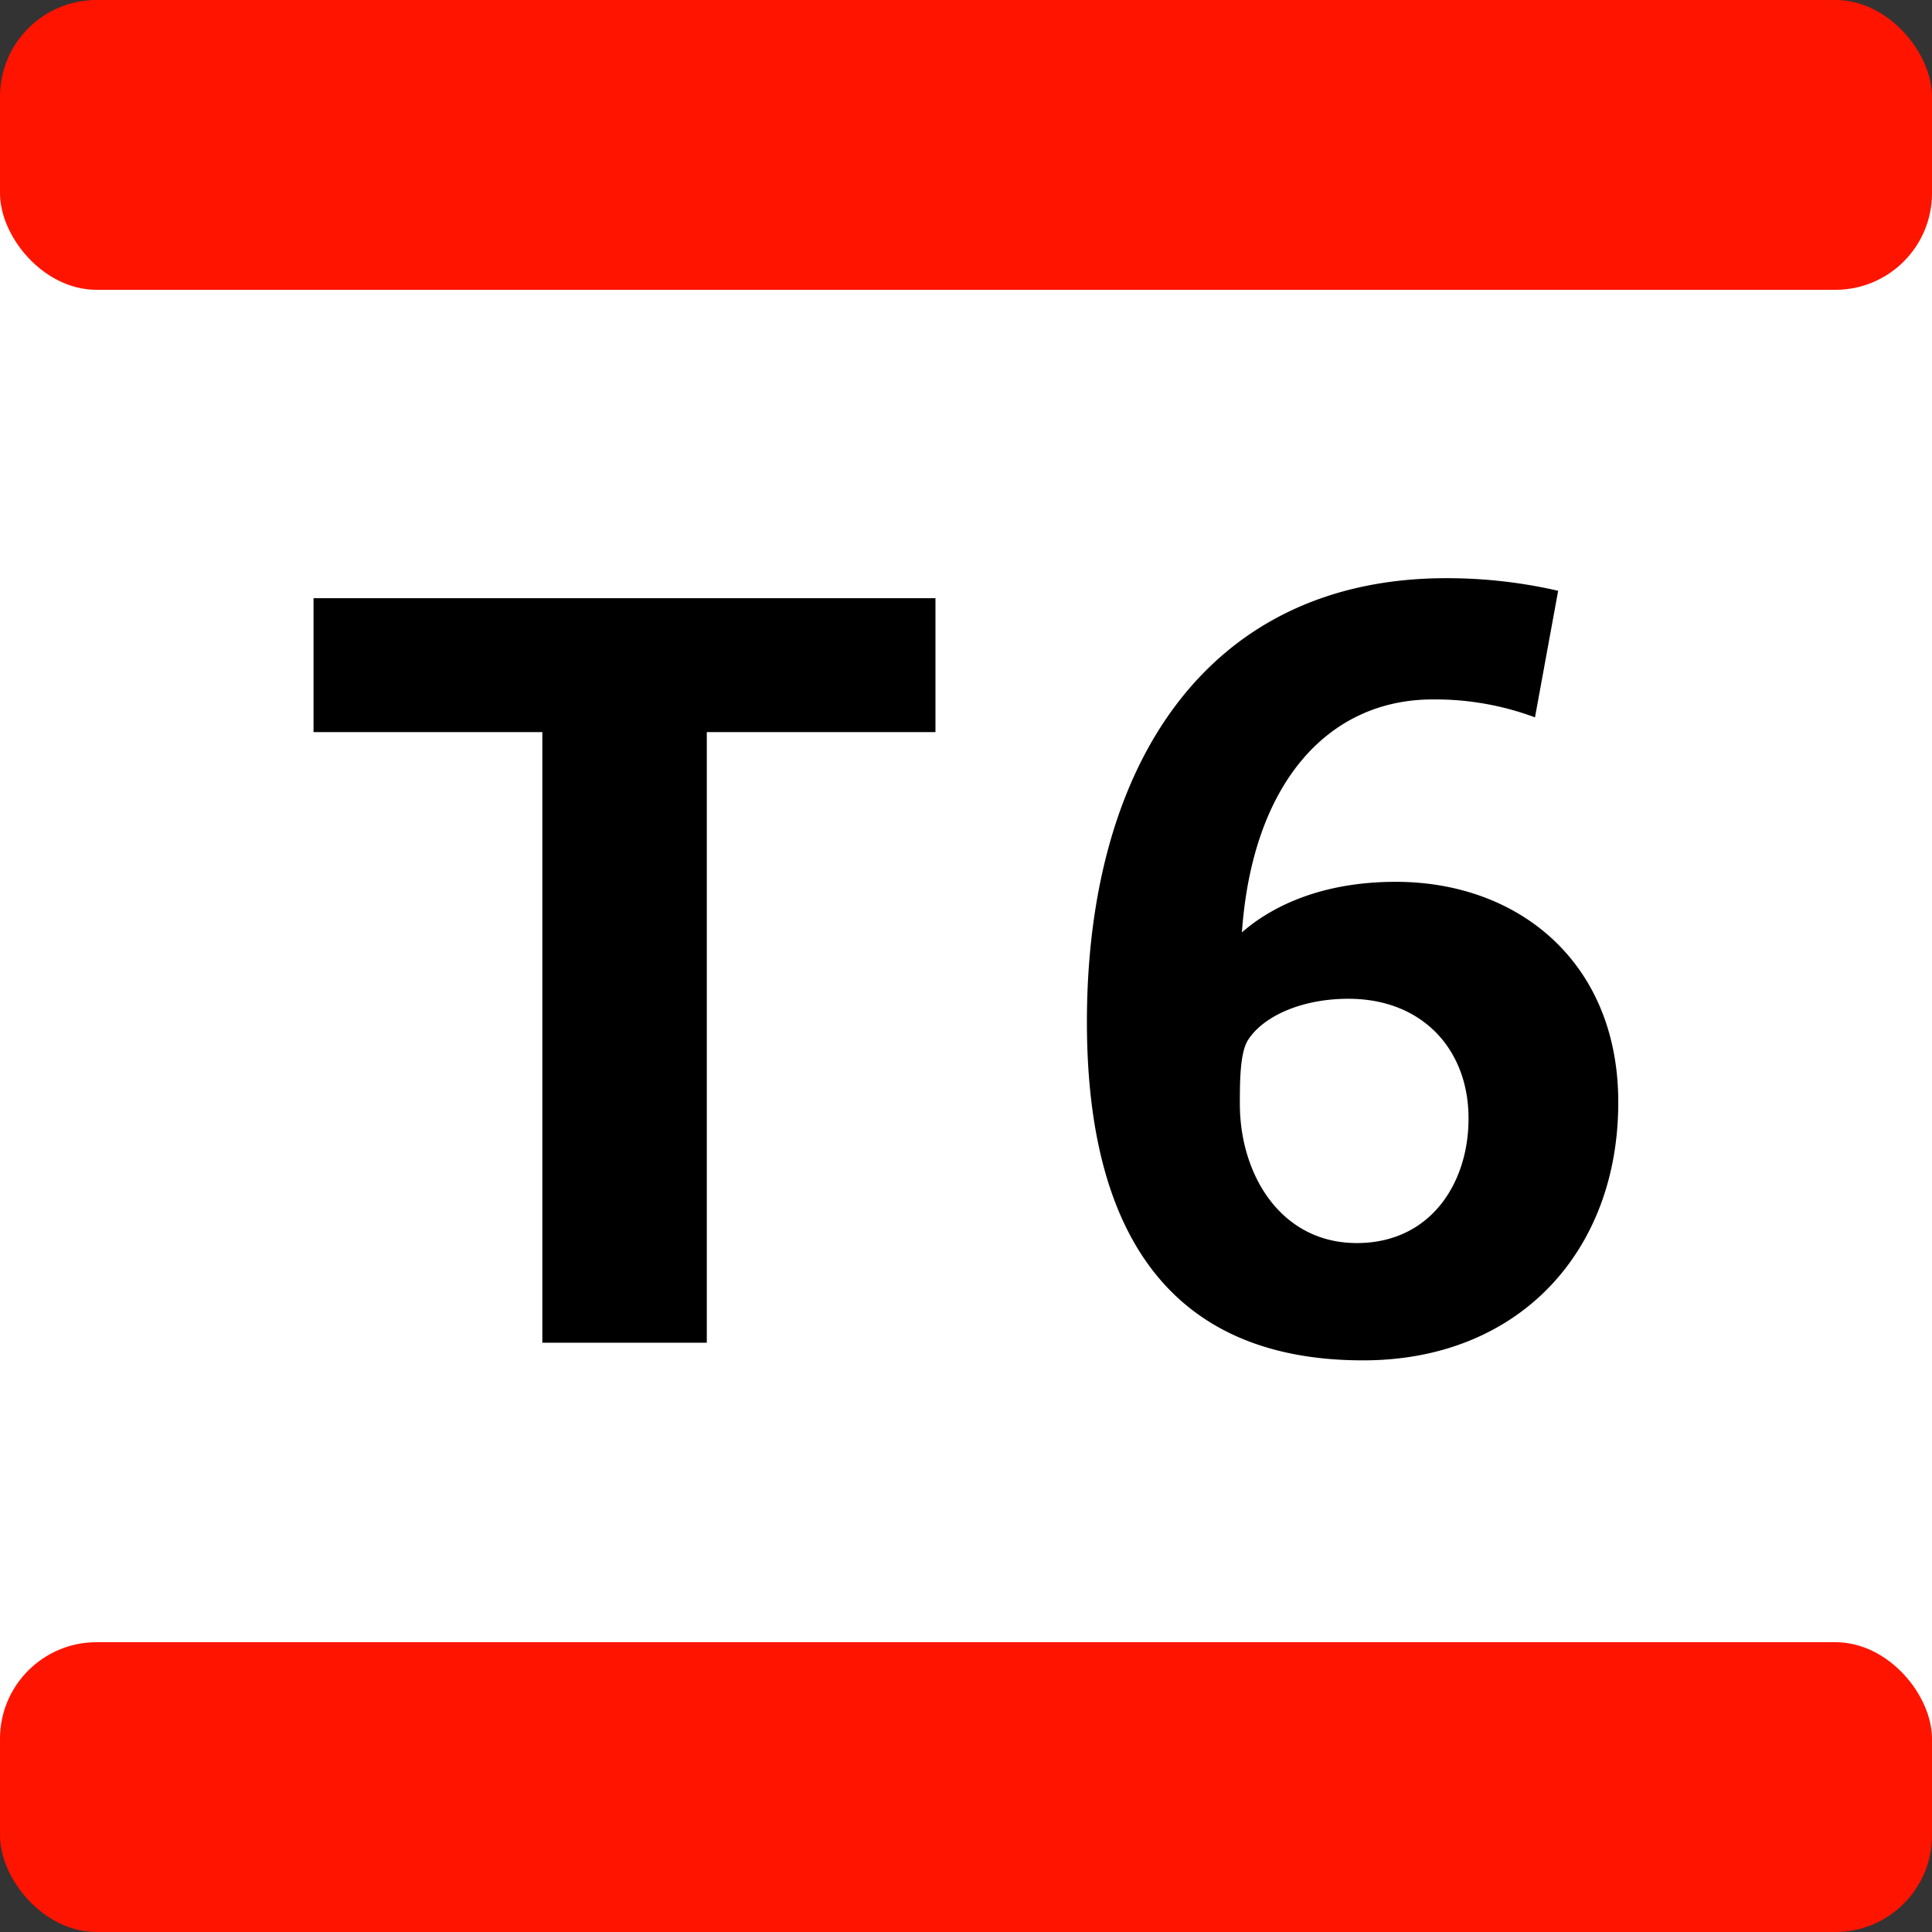 <?xml version="1.0" encoding="UTF-8" standalone="no"?>
<svg
   width="250px"
   height="250px"
   viewBox="0 0 283.46 283.46"
   version="1.1"
   id="svg52161"
   sodipodi:docname="tram_T6_couleur_RVB (1).svg"
   inkscape:version="1.2.2 (b0a8486541, 2022-12-01)"
   xmlns:inkscape="http://www.inkscape.org/namespaces/inkscape"
   xmlns:sodipodi="http://sodipodi.sourceforge.net/DTD/sodipodi-0.dtd"
   xmlns="http://www.w3.org/2000/svg"
   xmlns:svg="http://www.w3.org/2000/svg">
  <rect x="0" y="0" width="283.46" height="283.46" fill="#333333" stroke="none"/>
  <defs
     id="defs52165" />
  <sodipodi:namedview
     id="namedview52163"
     pagecolor="#505050"
     bordercolor="#eeeeee"
     borderopacity="1"
     inkscape:showpageshadow="0"
     inkscape:pageopacity="0"
     inkscape:pagecheckerboard="0"
     inkscape:deskcolor="#505050"
     showgrid="false"
     inkscape:zoom="1.1716838"
     inkscape:cx="100.28303"
     inkscape:cy="78.519479"
     inkscape:window-width="960"
     inkscape:window-height="1008"
     inkscape:window-x="960"
     inkscape:window-y="0"
     inkscape:window-maximized="0"
     inkscape:current-layer="svg52161" />
  <title
     id="title52151">Paris transit icons - Tram T6</title>
  <g
     id="g60885">
    <path
       fill="#FFF"
       d="M0,28.35h283.46v226.76H0z"
       id="path52153" />
    <rect
       fill="#E3051C"
       width="283.46"
       height="42.52"
       rx="14.17"
       id="rect52155"
       style="fill:#ff1400;fill-opacity:1" />
    <rect
       fill="#E3051C"
       width="283.46"
       height="42.52"
       rx="14.17"
       y="240.94"
       id="rect52157"
       style="fill:#ff1400;fill-opacity:1" />
    <path
       fill="#25303B"
       d="M103.7,107.41V197H79.57V107.41H46V87.77h91.25v19.64zM200,199.59c-29.86,0-40.53-20.72-40.53-49.64,0-37.9,17.79-65.12,52.74-65.12a72.75,72.75,0,0,1,16.4,1.85l-3.4,18.57a41.86,41.86,0,0,0-15-2.63c-15.32,0-26.45,12.22-28,34.18,3.71-3.25,10.83-7.42,22.58-7.42,18.1,0,32.64,11.9,32.64,32.32C237.46,183.51,222.92,199.59,200,199.59Zm-2.17-53.05c-7,0-12.52,2.64-14.69,6-1.23,1.85-1.23,6.18-1.23,9.43,0,10.36,6,20.41,17.16,20.41,10.83,0,16.39-8.81,16.39-18.24C215.49,154,208.69,146.54,197.86,146.54z"
       id="path52159"
       style="fill:#000000;fill-opacity:1" />
  </g>
</svg>

